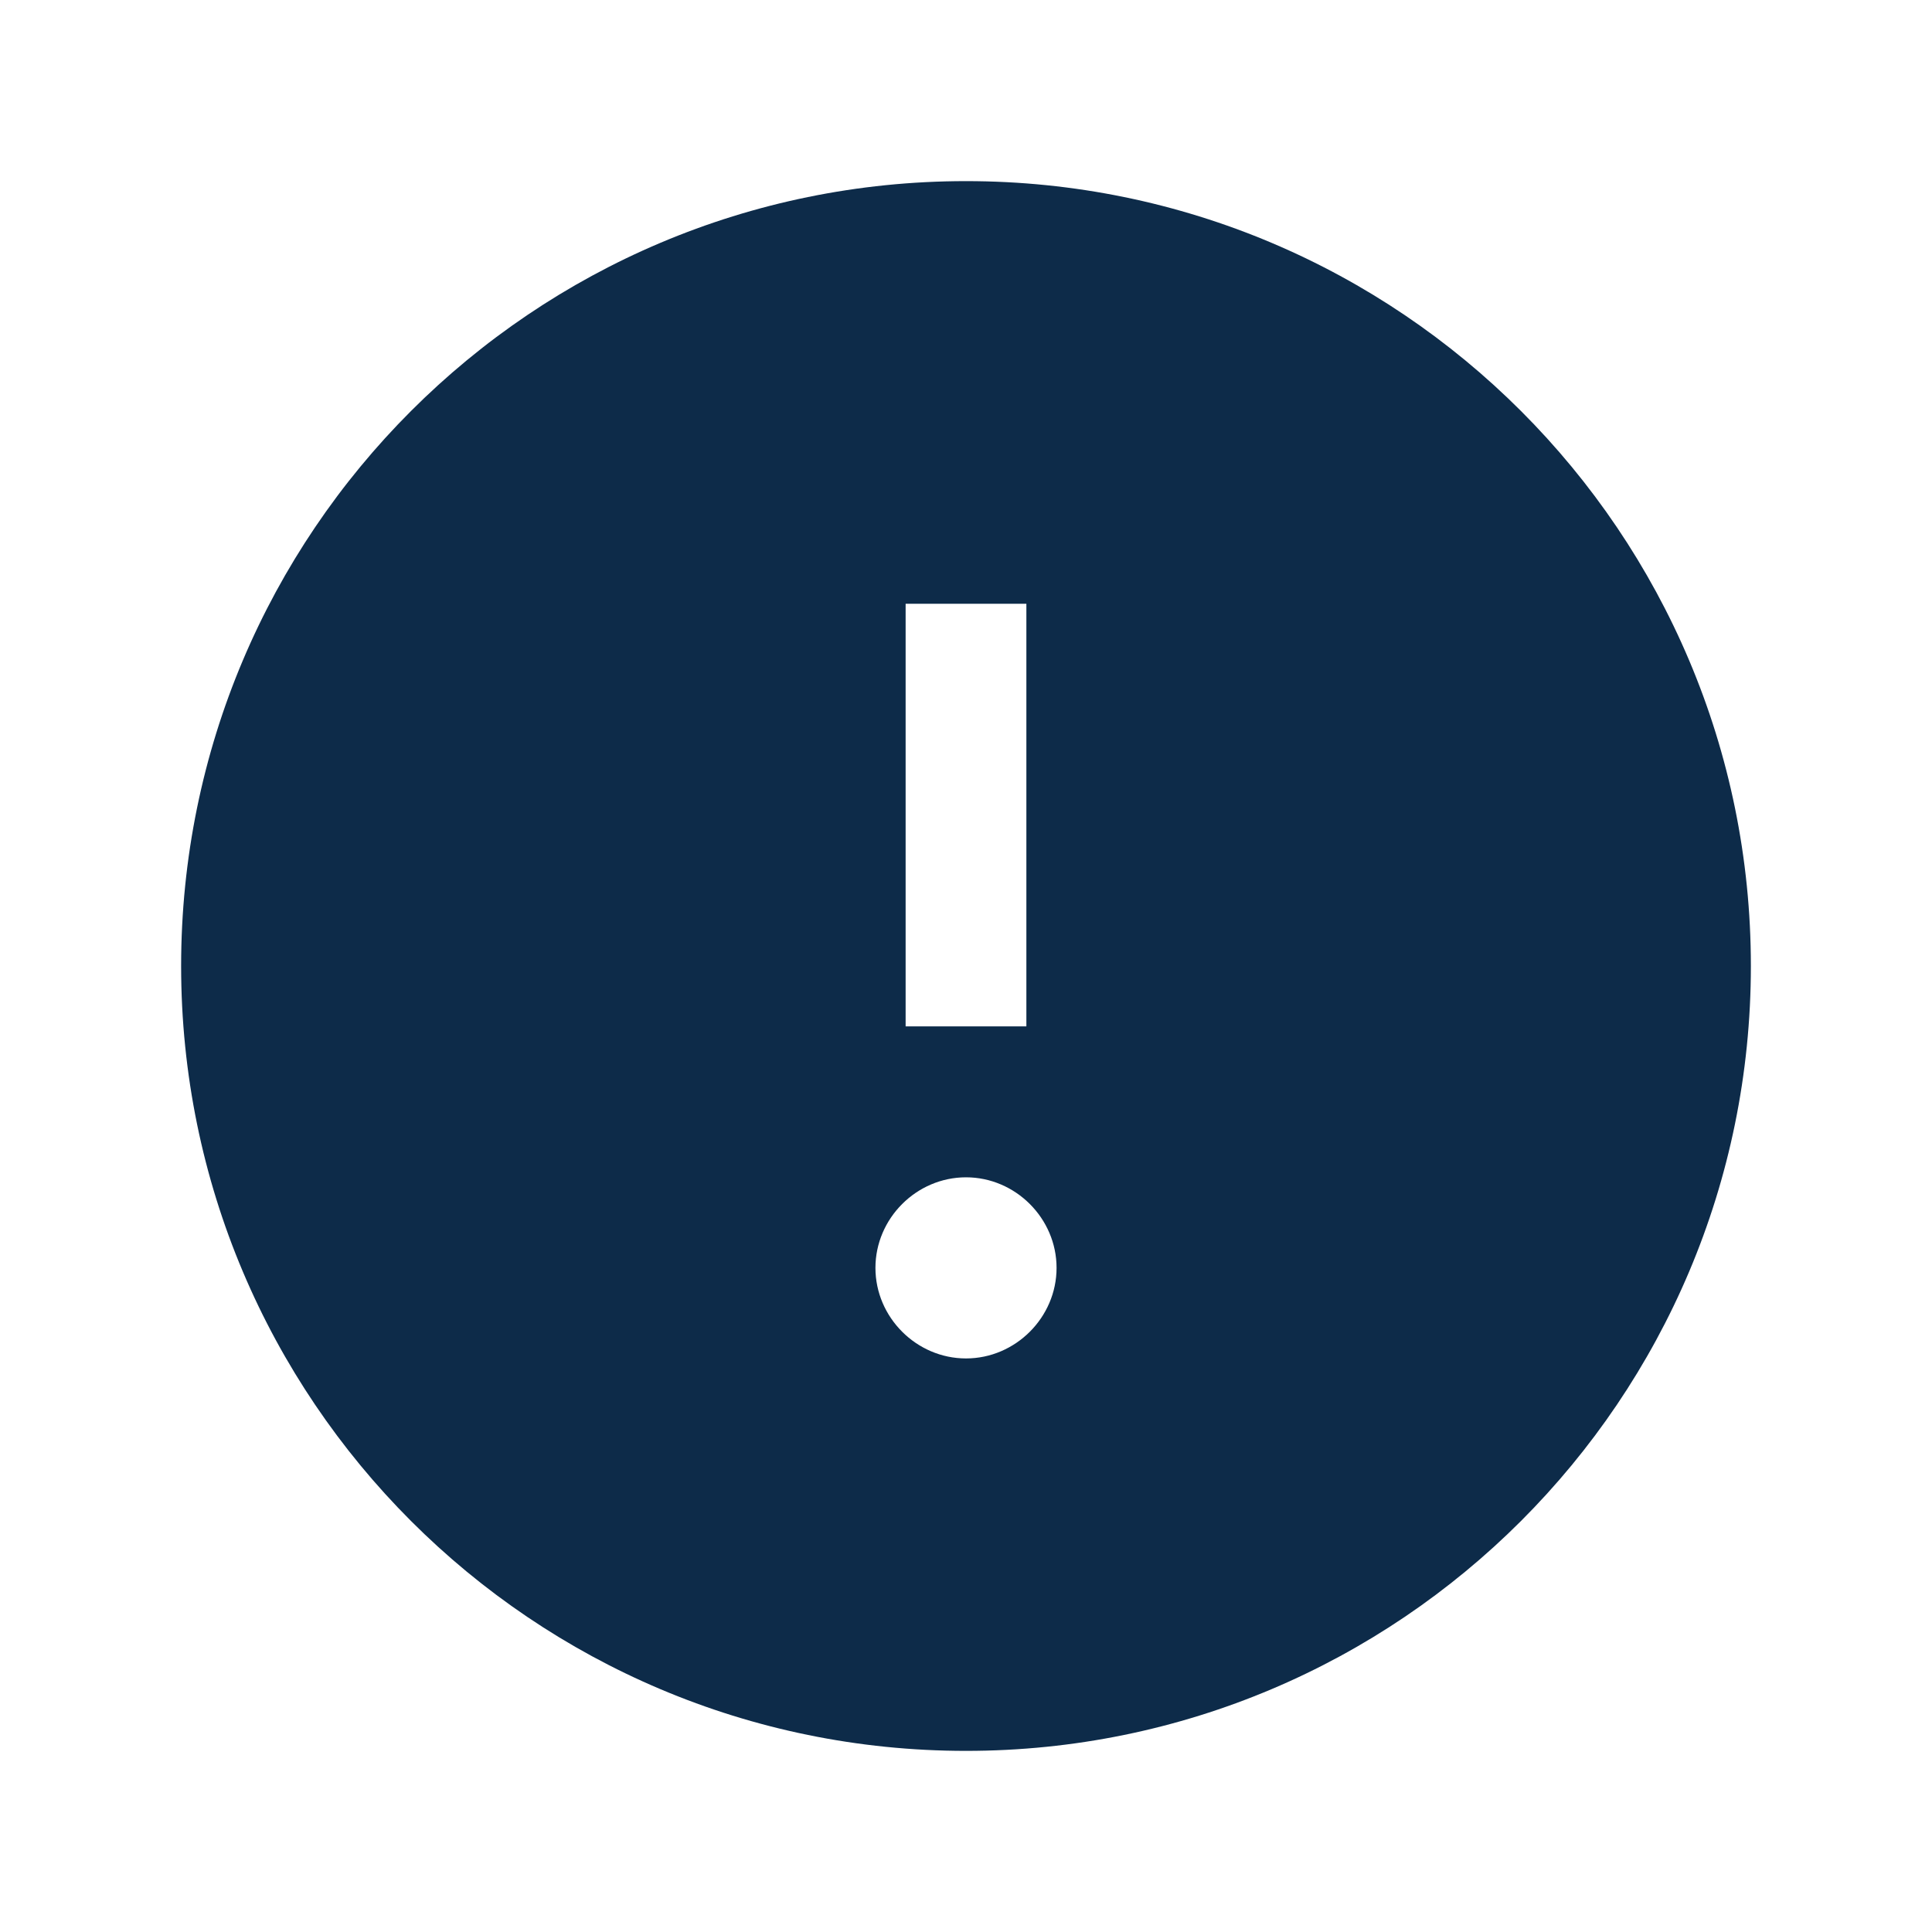 <svg width="16" height="16" viewBox="0 0 16 16" fill="none" xmlns="http://www.w3.org/2000/svg">
<path d="M8 14.5C11.59 14.5 14.5 11.59 14.5 8C14.5 4.41 11.59 1.5 8 1.5C4.41 1.5 1.5 4.41 1.5 8C1.5 11.59 4.41 14.5 8 14.5ZM7.5 5H8.5V8.5H7.5V5ZM8 9.75C8.41 9.75 8.75 10.09 8.75 10.5C8.75 10.91 8.41 11.25 8 11.25C7.59 11.25 7.25 10.91 7.25 10.5C7.25 10.09 7.59 9.75 8 9.75Z" fill="#0D2B49"/>
</svg>
